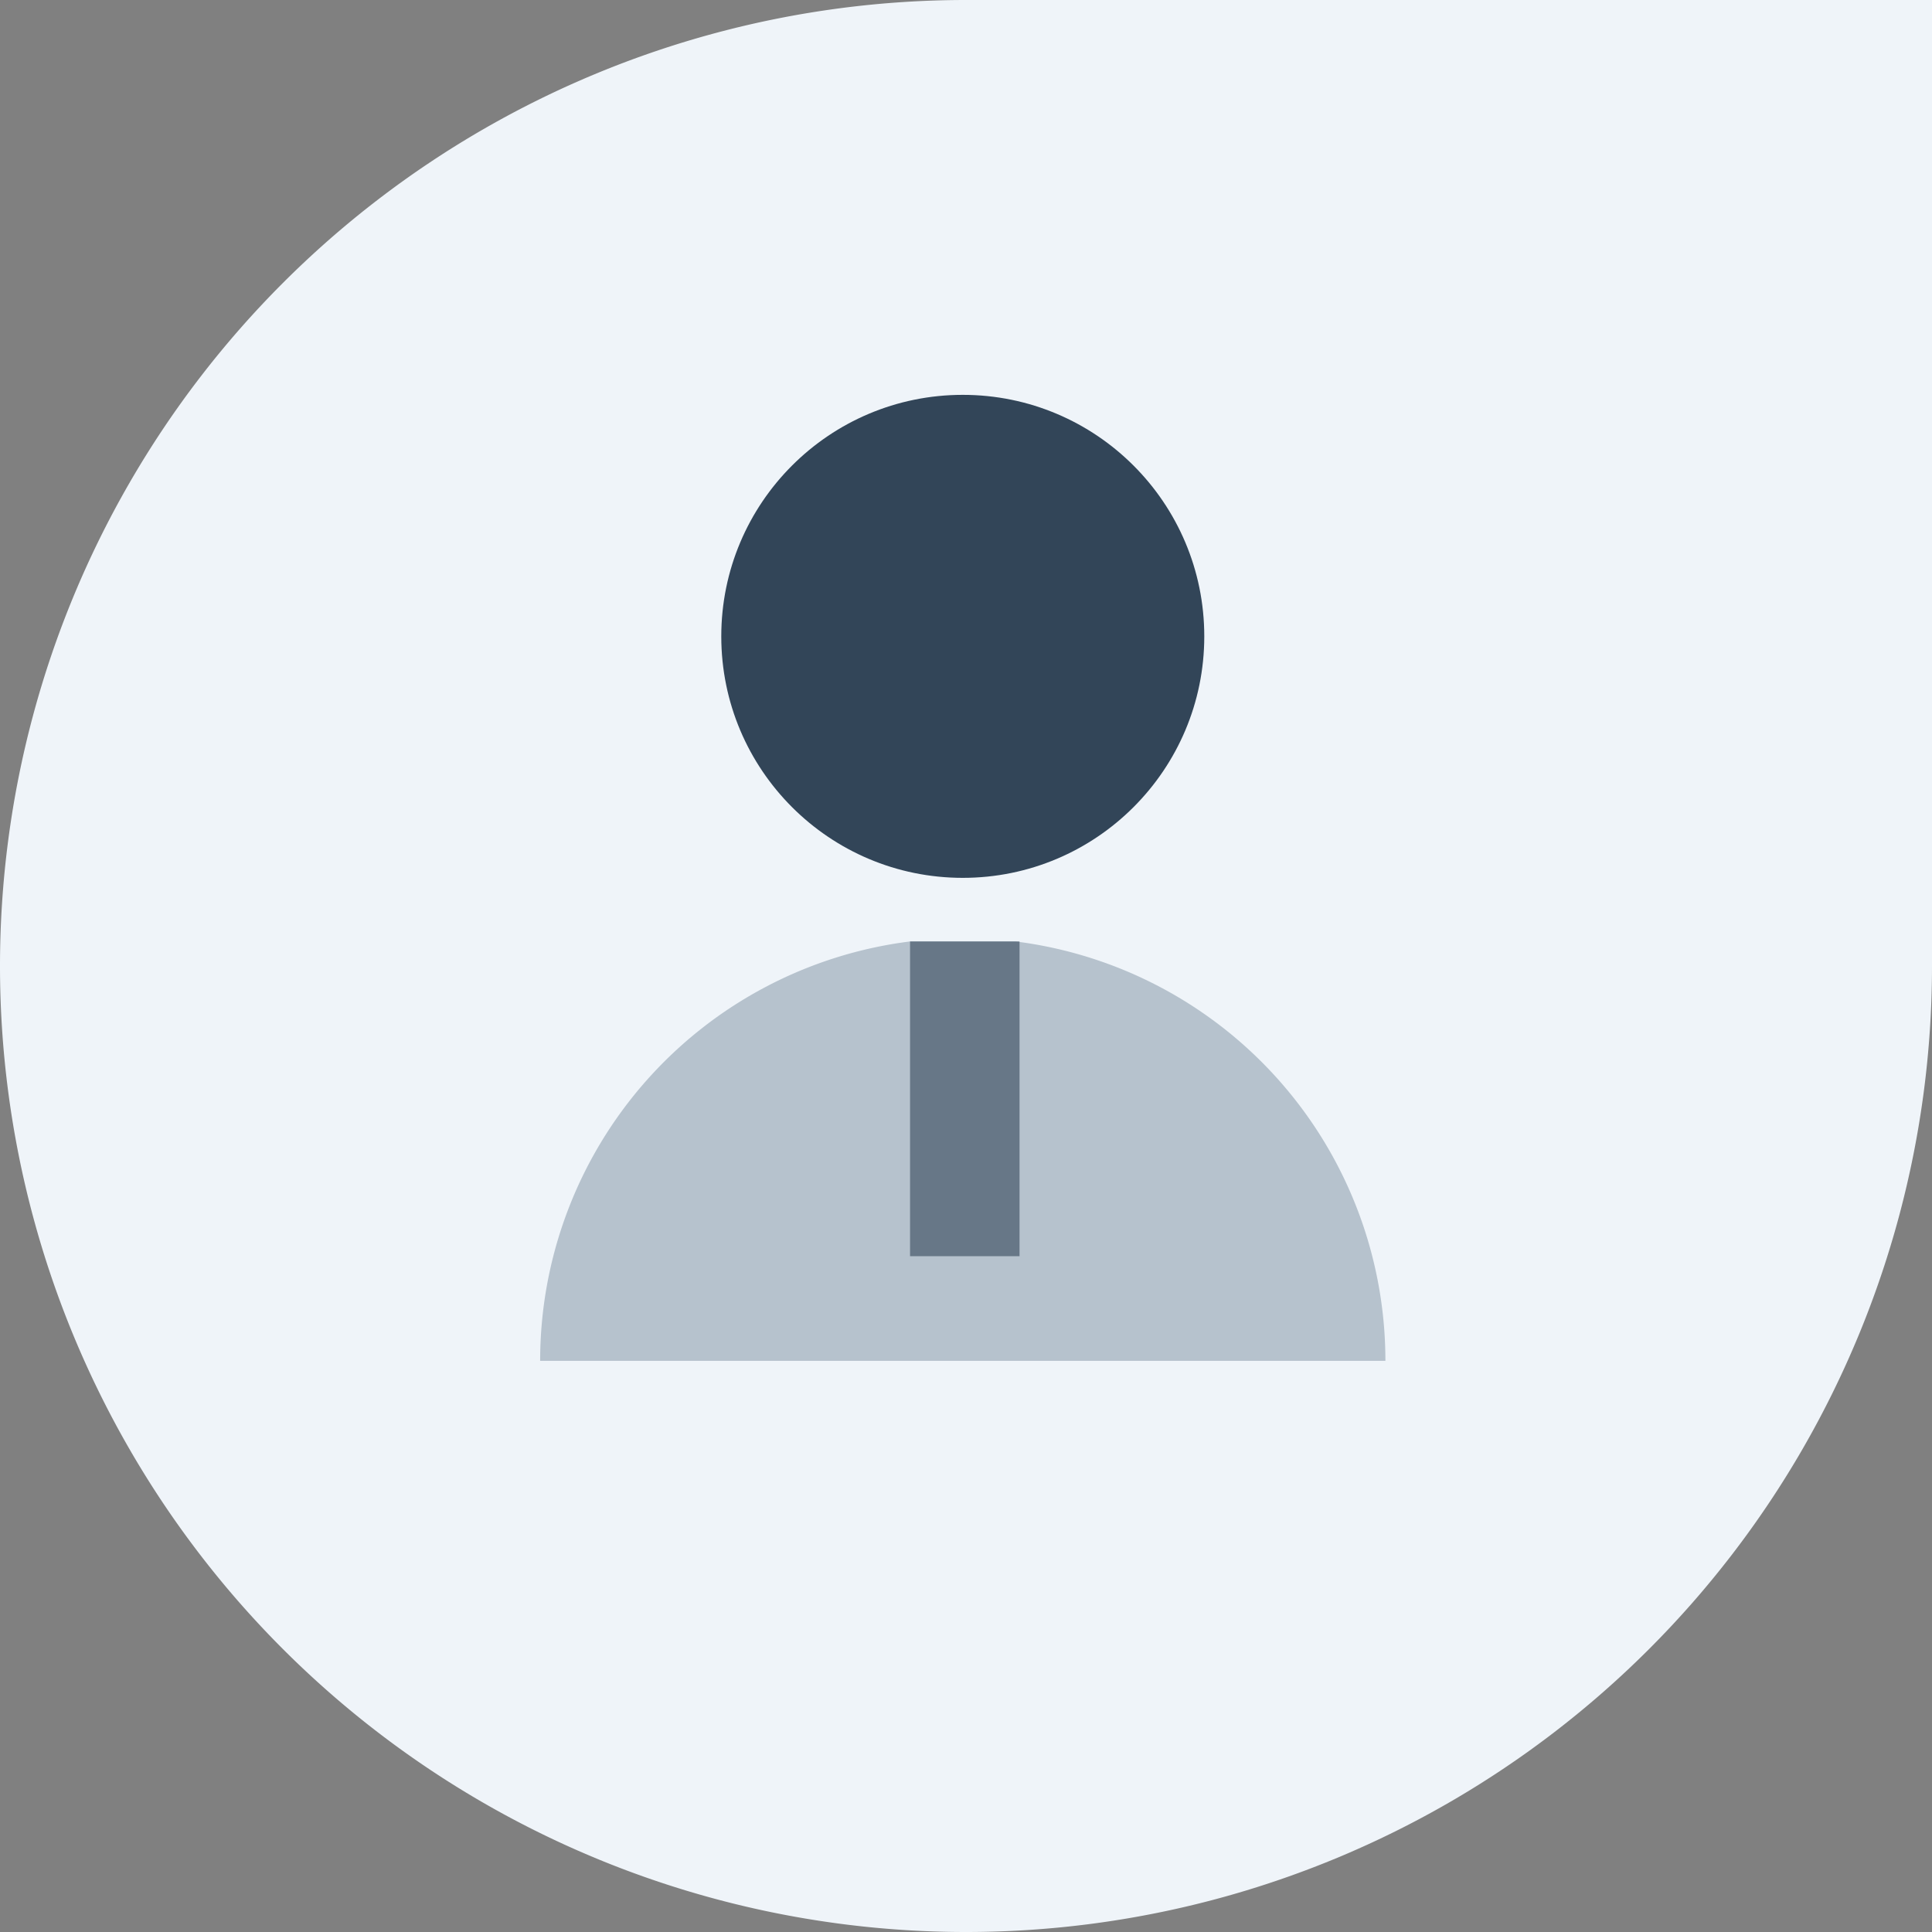 <svg id="图层_1" data-name="图层 1" xmlns="http://www.w3.org/2000/svg" width="48" height="48" viewBox="0 0 48 48"><rect x="0" y="0" width="48" height="48" fill="#808080" stroke="none"/><defs><style>.cls-1{fill:#eff4f9;}.cls-2,.cls-4{fill:#324558;}.cls-3{fill:#b6c2cd;}.cls-4{opacity:0.6;}</style></defs><path class="cls-1" d="M24,0H48a0,0,0,0,1,0,0V24A24,24,0,0,1,24,48h0A24,24,0,0,1,0,24v0A24,24,0,0,1,24,0Z"/><circle class="cls-2" cx="23.92" cy="15.81" r="6"/><path class="cls-3" d="M22.61,23.39h2.62a10.5,10.5,0,0,1,9.19,10.42h-21A10.5,10.5,0,0,1,22.61,23.39Z"/><rect class="cls-4" x="22.61" y="23.39" width="2.72" height="7.82"/></svg>